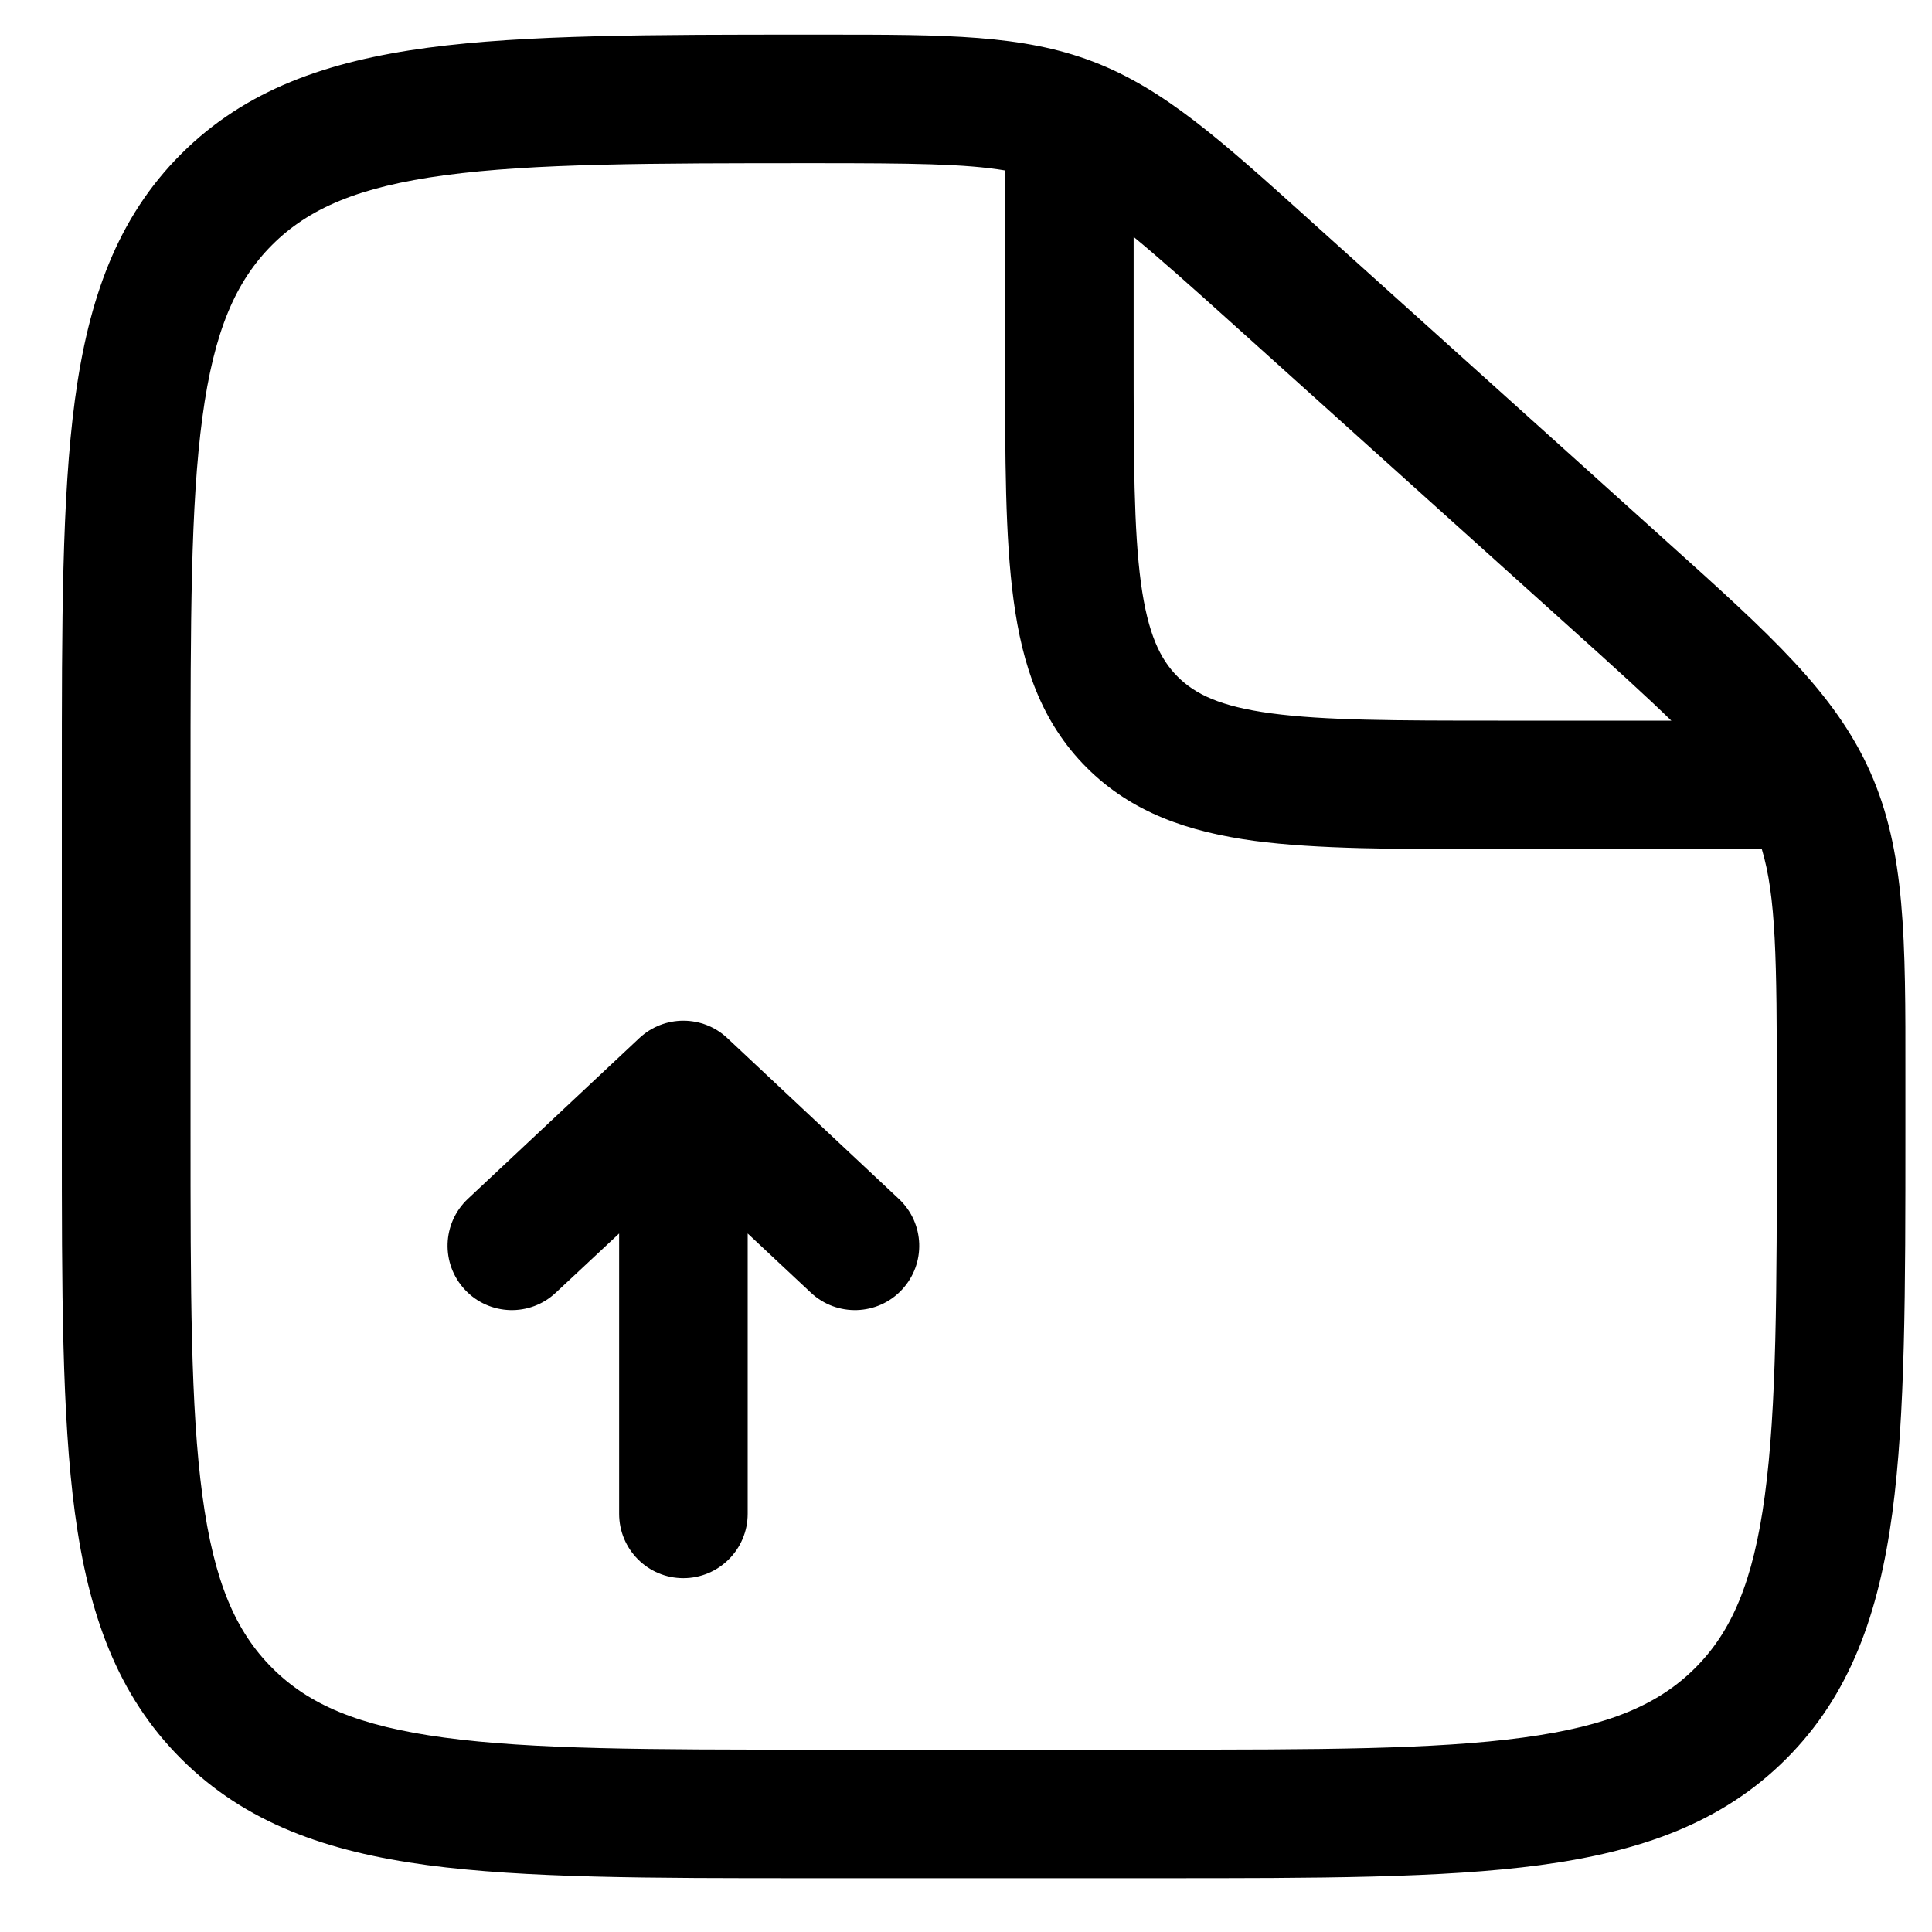 <svg xmlns="http://www.w3.org/2000/svg" width="13" height="13" viewBox="0 0 13 13" fill="none">
  <path fill-rule="evenodd" clip-rule="evenodd" d="M6.763 1.147C6.497 1.102 6.135 1.098 5.482 1.098C4.376 1.098 3.59 1.099 2.994 1.179C2.41 1.257 2.075 1.404 1.831 1.648C1.587 1.892 1.44 2.226 1.362 2.807C1.282 3.4 1.282 4.181 1.282 5.282V7.59C1.282 8.69 1.282 9.471 1.362 10.064C1.44 10.645 1.587 10.979 1.831 11.223C2.075 11.468 2.409 11.614 2.99 11.692C3.583 11.772 4.364 11.773 5.465 11.773H7.773C8.873 11.773 9.654 11.772 10.247 11.692C10.828 11.614 11.162 11.468 11.407 11.223C11.651 10.979 11.797 10.645 11.875 10.064C11.955 9.471 11.956 8.69 11.956 7.59V7.337C11.956 6.451 11.95 6.031 11.855 5.714H10.05C9.396 5.714 8.862 5.714 8.44 5.658C7.999 5.598 7.617 5.47 7.312 5.165C7.007 4.86 6.879 4.478 6.82 4.037C6.763 3.615 6.763 3.081 6.763 2.428V1.147ZM7.628 1.594V2.397C7.628 3.089 7.629 3.564 7.677 3.922C7.724 4.267 7.807 4.436 7.924 4.553C8.042 4.671 8.211 4.754 8.555 4.8C8.913 4.848 9.388 4.849 10.081 4.849H11.246C11.075 4.683 10.856 4.484 10.571 4.228L8.287 2.172C8.007 1.92 7.798 1.734 7.628 1.594ZM5.566 0.233C6.365 0.233 6.881 0.233 7.356 0.415C7.831 0.597 8.213 0.941 8.804 1.473C8.824 1.492 8.845 1.51 8.866 1.529L11.15 3.585C11.174 3.607 11.198 3.628 11.222 3.65C11.905 4.264 12.347 4.661 12.584 5.194C12.822 5.728 12.822 6.322 12.821 7.24C12.821 7.272 12.821 7.305 12.821 7.337V7.622C12.821 8.682 12.821 9.522 12.733 10.18C12.642 10.856 12.45 11.404 12.019 11.835C11.587 12.267 11.039 12.459 10.363 12.55C9.705 12.638 8.866 12.638 7.805 12.638H5.432C4.372 12.638 3.532 12.638 2.875 12.55C2.198 12.459 1.651 12.267 1.219 11.835C0.787 11.404 0.595 10.856 0.504 10.18C0.416 9.522 0.416 8.682 0.416 7.622V5.249C0.416 4.189 0.416 3.349 0.504 2.691C0.595 2.015 0.787 1.467 1.219 1.036C1.651 0.604 2.2 0.412 2.879 0.321C3.539 0.233 4.383 0.233 5.449 0.233H5.482C5.51 0.233 5.538 0.233 5.566 0.233Z" fill="black"/>
  <path fill-rule="evenodd" clip-rule="evenodd" d="M4.894 6.985C4.728 6.829 4.469 6.829 4.302 6.985L3.148 8.067C2.974 8.231 2.965 8.504 3.129 8.679C3.292 8.853 3.566 8.862 3.74 8.698L4.166 8.3V10.186C4.166 10.425 4.359 10.619 4.598 10.619C4.837 10.619 5.031 10.425 5.031 10.186V8.3L5.456 8.698C5.631 8.862 5.905 8.853 6.068 8.679C6.232 8.504 6.223 8.231 6.048 8.067L4.894 6.985Z" fill="black"/>
</svg>